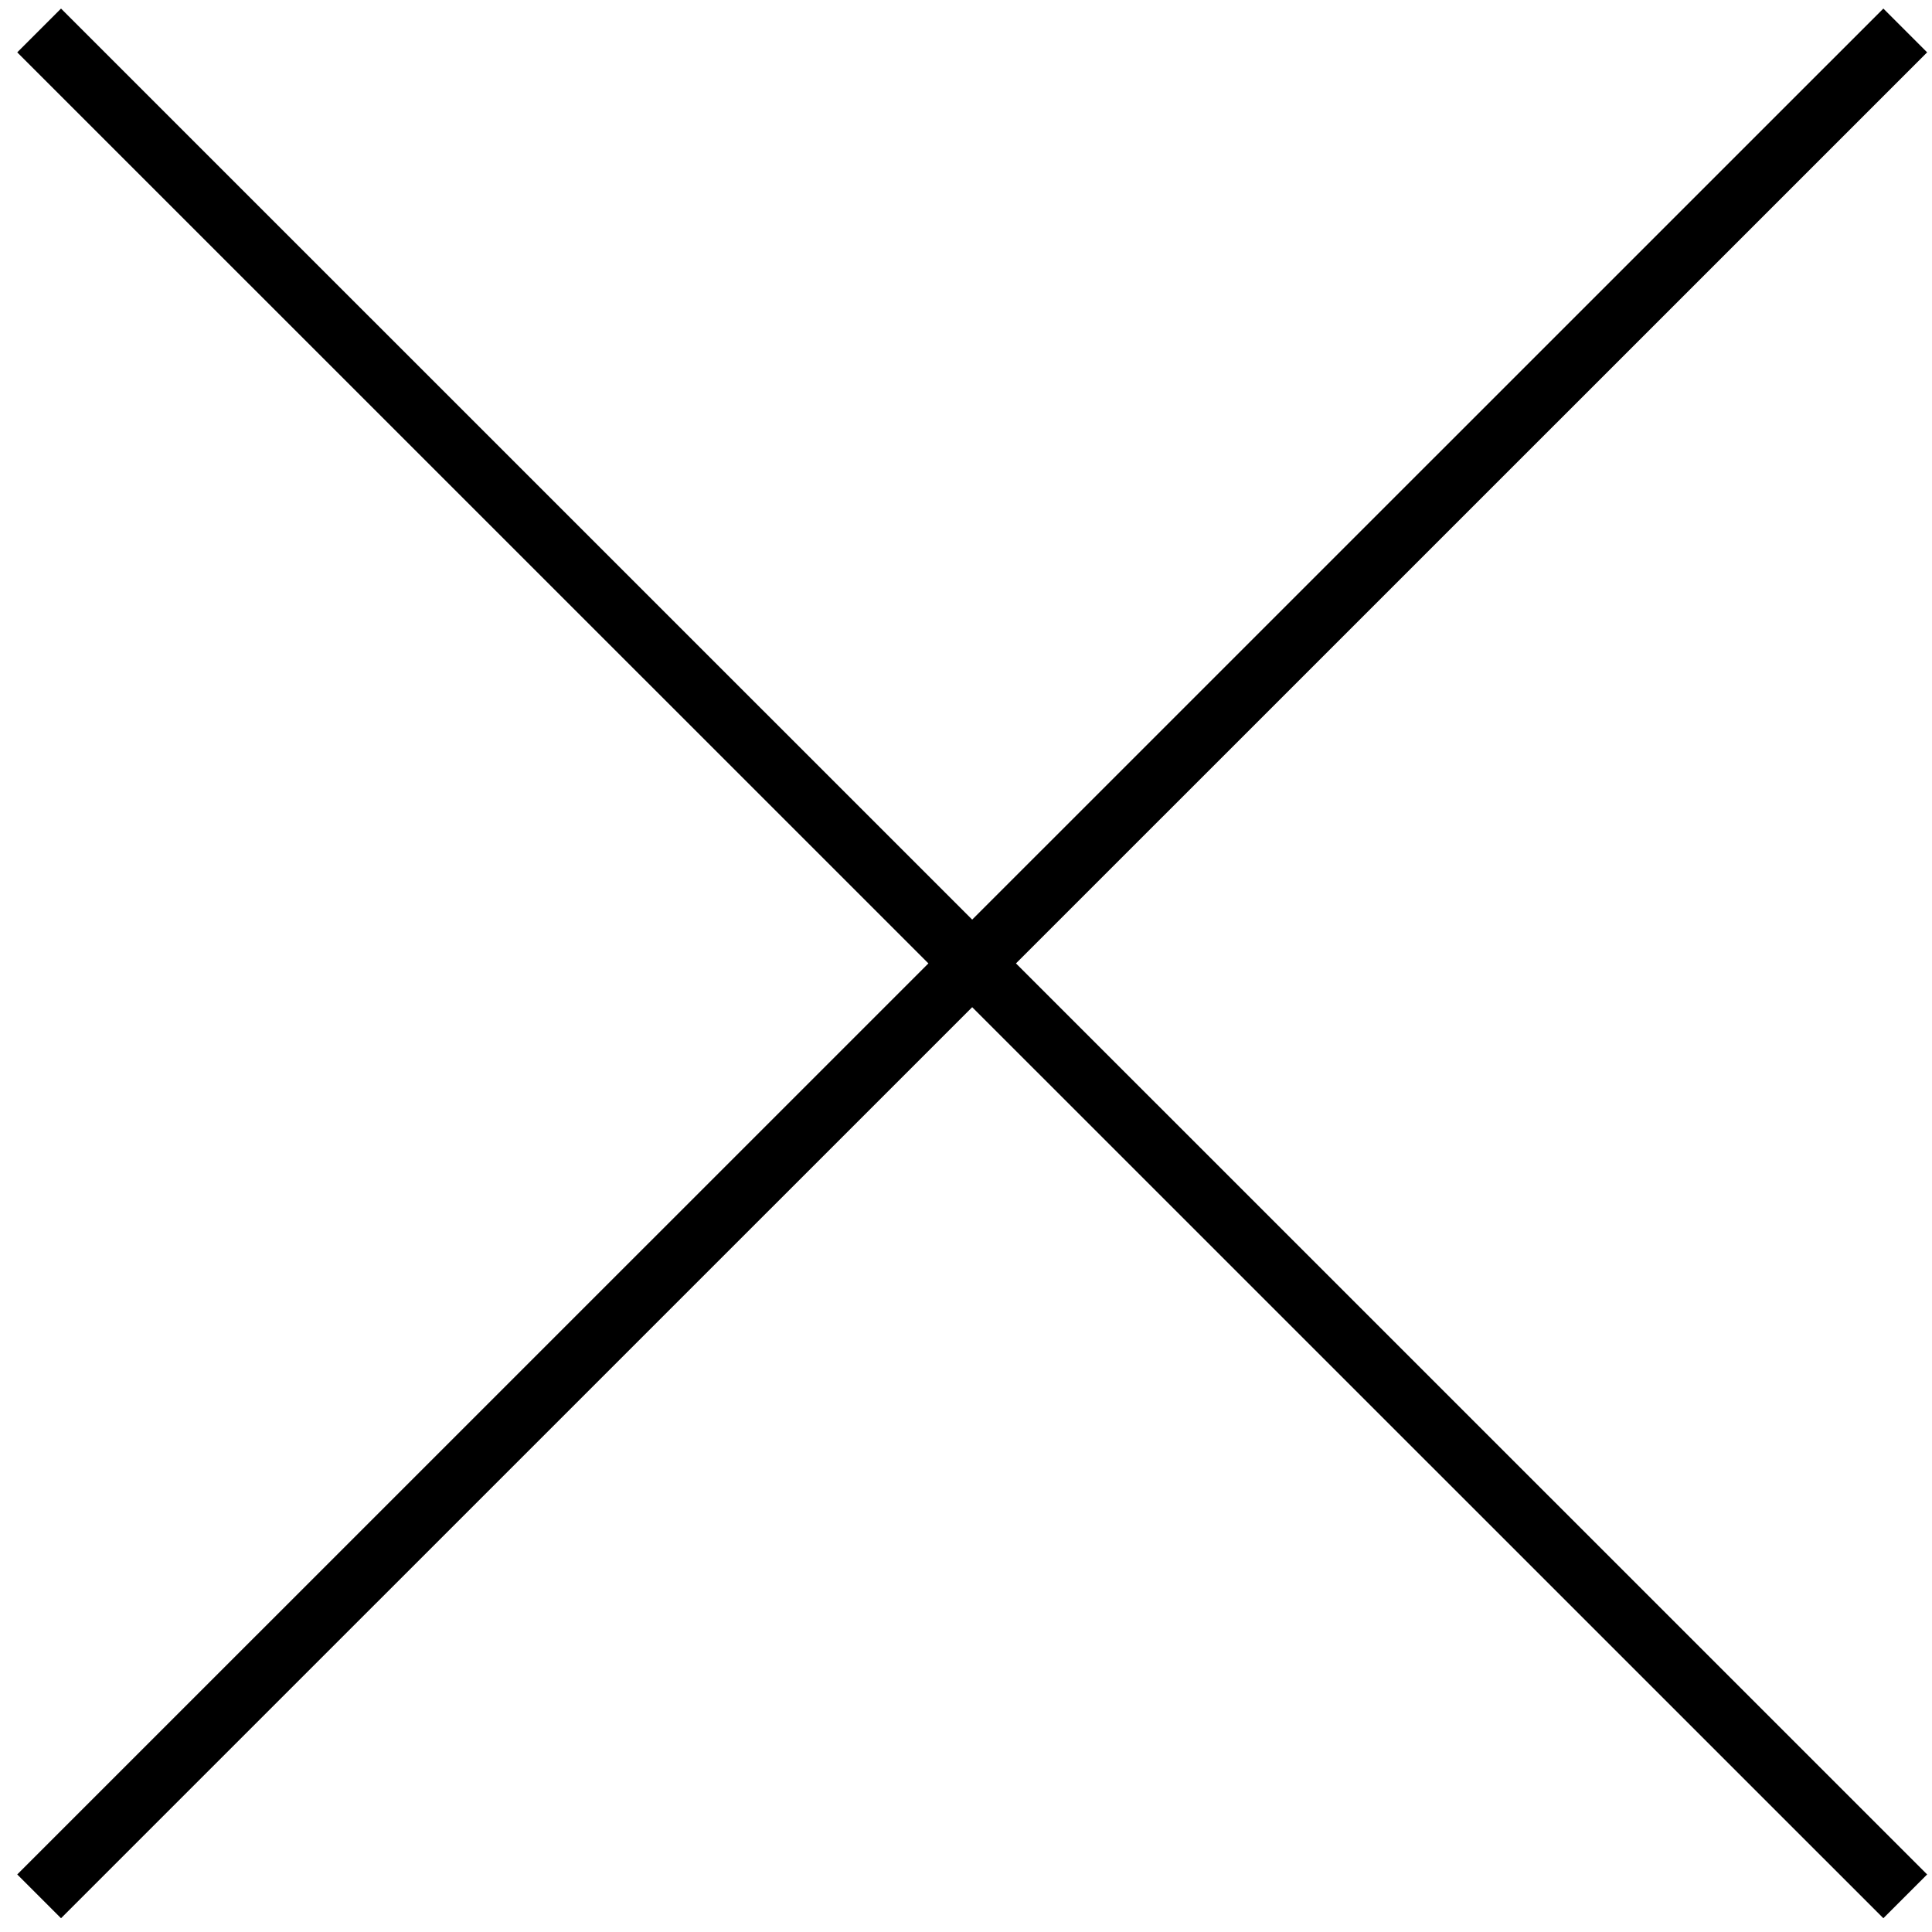 <svg xmlns="http://www.w3.org/2000/svg" width="78" height="78" viewBox="0 0 78 78">
  <path fill="none" stroke="#000" stroke-width="2.5" d="M0.58,75.56 L75.92,0.23 M0.58,0.23 L75.92,75.56" transform="translate(1 1)"/>
</svg>
